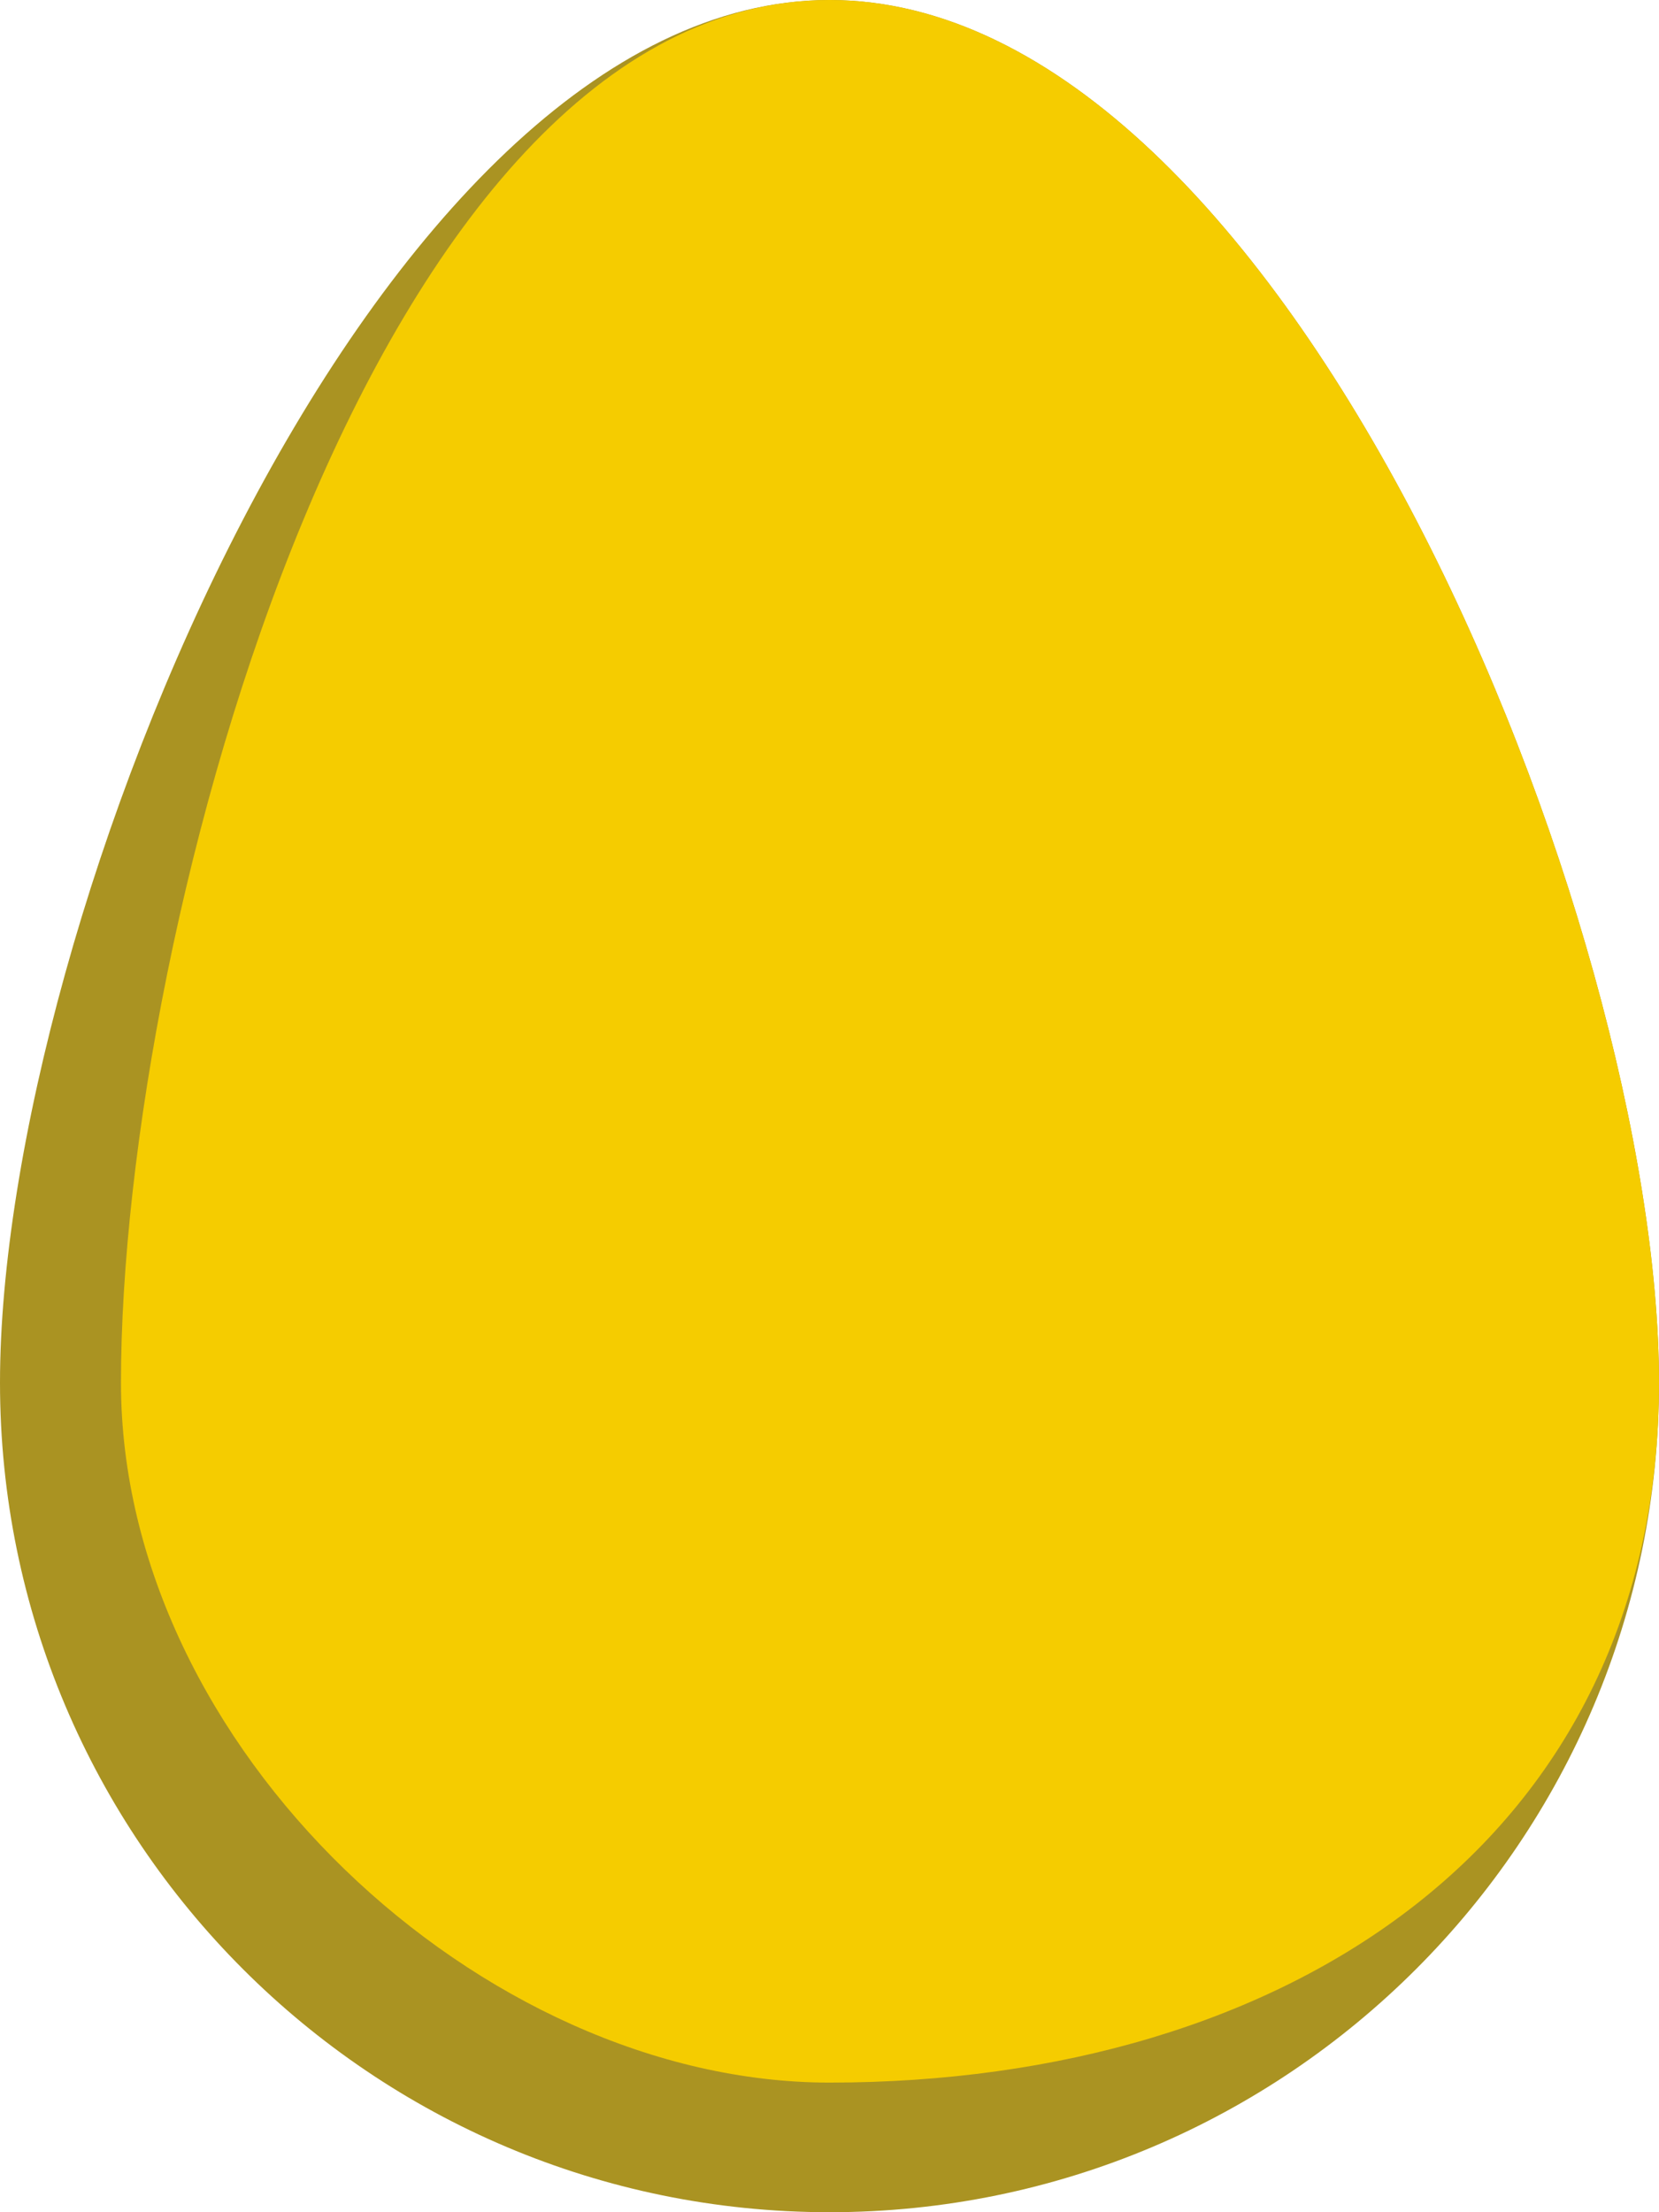 <svg width="384" height="512" viewBox="0 0 384 512" fill="none" xmlns="http://www.w3.org/2000/svg">
<path d="M192 0C86 0 0 214 0 320C0 426 86 512 192 512C298 512 384 426 384 320C384 214 298 0 192 0Z" fill="#AA9322"/>
<path d="M192 0C86 0 28 214 28 320C28 404.5 111.5 482 192 482C298 482 384 426 384 320C384 214 298 0 192 0Z" fill="#F5CC00"/>
</svg>
